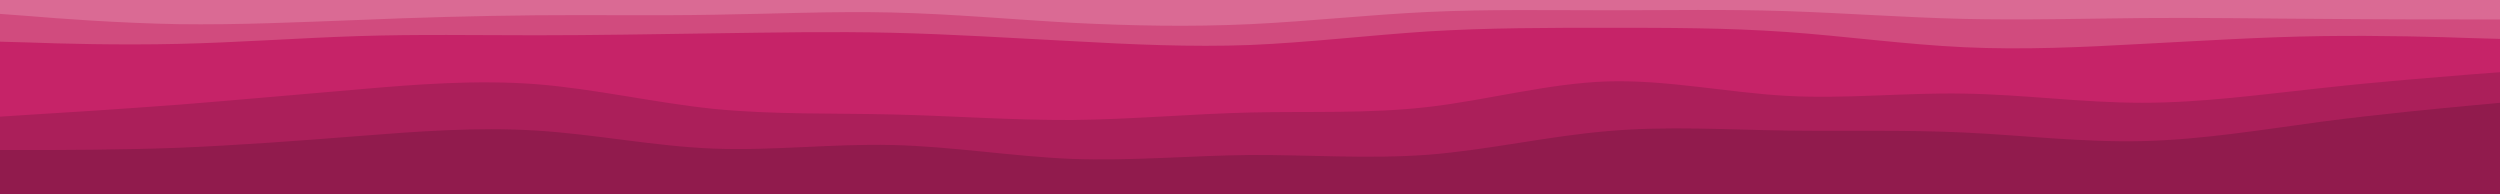 <svg id="visual" viewBox="0 0 900 70" width="900" height="70" xmlns="http://www.w3.org/2000/svg" xmlns:xlink="http://www.w3.org/1999/xlink" version="1.1"><path d="M0 7L10.7 7.8C21.3 8.7 42.7 10.3 64.2 10.7C85.7 11 107.3 10 128.8 9.2C150.3 8.3 171.7 7.7 193 7.5C214.3 7.3 235.7 7.7 257 7.3C278.3 7 299.7 6 321.2 6.5C342.7 7 364.3 9 385.8 10.2C407.3 11.3 428.7 11.7 450 10.7C471.3 9.7 492.7 7.3 514.2 6.3C535.7 5.3 557.3 5.7 578.8 5.7C600.3 5.7 621.7 5.3 643 6C664.3 6.7 685.7 8.3 707 8.8C728.3 9.3 749.7 8.7 771.2 8.5C792.7 8.3 814.3 8.7 835.8 8.8C857.3 9 878.7 9 889.3 9L900 9L900 0L889.3 0C878.7 0 857.3 0 835.8 0C814.3 0 792.7 0 771.2 0C749.7 0 728.3 0 707 0C685.7 0 664.3 0 643 0C621.7 0 600.3 0 578.8 0C557.3 0 535.7 0 514.2 0C492.7 0 471.3 0 450 0C428.7 0 407.3 0 385.8 0C364.3 0 342.7 0 321.2 0C299.7 0 278.3 0 257 0C235.7 0 214.3 0 193 0C171.7 0 150.3 0 128.8 0C107.3 0 85.7 0 64.2 0C42.7 0 21.3 0 10.7 0L0 0Z" fill="#da6a94"></path><path d="M0 17L10.7 17.3C21.3 17.7 42.7 18.3 64.2 17.8C85.7 17.3 107.3 15.7 128.8 15C150.3 14.3 171.7 14.7 193 14.7C214.3 14.7 235.7 14.3 257 14C278.3 13.7 299.7 13.3 321.2 13.8C342.7 14.3 364.3 15.7 385.8 16.8C407.3 18 428.7 19 450 18.2C471.3 17.3 492.7 14.7 514.2 13.3C535.7 12 557.3 12 578.8 12C600.3 12 621.7 12 643 13.5C664.3 15 685.7 18 707 19C728.3 20 749.7 19 771.2 17.8C792.7 16.7 814.3 15.3 835.8 15C857.3 14.7 878.7 15.3 889.3 15.7L900 16L900 7L889.3 7C878.7 7 857.3 7 835.8 6.8C814.3 6.7 792.7 6.3 771.2 6.5C749.7 6.7 728.3 7.3 707 6.8C685.7 6.3 664.3 4.7 643 4C621.7 3.3 600.3 3.7 578.8 3.7C557.3 3.7 535.7 3.3 514.2 4.3C492.7 5.3 471.3 7.7 450 8.7C428.7 9.7 407.3 9.3 385.8 8.2C364.3 7 342.7 5 321.2 4.5C299.7 4 278.3 5 257 5.3C235.7 5.7 214.3 5.3 193 5.5C171.7 5.7 150.3 6.3 128.8 7.2C107.3 8 85.7 9 64.2 8.7C42.7 8.3 21.3 6.7 10.7 5.8L0 5Z" fill="#d14b7e"></path><path d="M0 44L10.7 43.3C21.3 42.7 42.7 41.3 64.2 39.7C85.7 38 107.3 36 128.8 34.2C150.3 32.3 171.7 30.7 193 32.3C214.3 34 235.7 39 257 41.2C278.3 43.3 299.7 42.7 321.2 43.2C342.7 43.7 364.3 45.3 385.8 45.2C407.3 45 428.7 43 450 42.5C471.3 42 492.7 43 514.2 40.5C535.7 38 557.3 32 578.8 31.3C600.3 30.7 621.7 35.3 643 36.5C664.3 37.7 685.7 35.3 707 35.7C728.3 36 749.7 39 771.2 39C792.7 39 814.3 36 835.8 33.7C857.3 31.3 878.7 29.7 889.3 28.8L900 28L900 14L889.3 13.7C878.7 13.3 857.3 12.7 835.8 13C814.3 13.3 792.7 14.7 771.2 15.8C749.7 17 728.3 18 707 17C685.7 16 664.3 13 643 11.5C621.7 10 600.3 10 578.8 10C557.3 10 535.7 10 514.2 11.3C492.7 12.7 471.3 15.3 450 16.2C428.7 17 407.3 16 385.8 14.8C364.3 13.7 342.7 12.3 321.2 11.8C299.7 11.3 278.3 11.7 257 12C235.7 12.3 214.3 12.7 193 12.7C171.7 12.7 150.3 12.3 128.8 13C107.3 13.7 85.7 15.3 64.2 15.8C42.7 16.3 21.3 15.7 10.7 15.3L0 15Z" fill="#c62368"></path><path d="M0 56L10.7 56C21.3 56 42.7 56 64.2 55.2C85.7 54.3 107.3 52.7 128.8 51C150.3 49.3 171.7 47.7 193 49C214.3 50.3 235.7 54.7 257 55.5C278.3 56.3 299.7 53.7 321.2 54.2C342.7 54.7 364.3 58.3 385.8 59.2C407.3 60 428.7 58 450 57.8C471.3 57.7 492.7 59.3 514.2 57.7C535.7 56 557.3 51 578.8 49.2C600.3 47.3 621.7 48.7 643 49C664.3 49.3 685.7 48.7 707 49.7C728.3 50.7 749.7 53.3 771.2 52.8C792.7 52.3 814.3 48.7 835.8 45.8C857.3 43 878.7 41 889.3 40L900 39L900 26L889.3 26.8C878.7 27.7 857.3 29.3 835.8 31.7C814.3 34 792.7 37 771.2 37C749.7 37 728.3 34 707 33.7C685.7 33.3 664.3 35.7 643 34.5C621.7 33.3 600.3 28.7 578.8 29.3C557.3 30 535.7 36 514.2 38.5C492.7 41 471.3 40 450 40.5C428.7 41 407.3 43 385.8 43.2C364.3 43.3 342.7 41.7 321.2 41.2C299.7 40.7 278.3 41.3 257 39.2C235.7 37 214.3 32 193 30.3C171.7 28.7 150.3 30.3 128.8 32.2C107.3 34 85.7 36 64.2 37.7C42.7 39.3 21.3 40.7 10.7 41.3L0 42Z" fill="#ab1f5a"></path><path d="M0 71L10.7 71C21.3 71 42.7 71 64.2 71C85.7 71 107.3 71 128.8 71C150.3 71 171.7 71 193 71C214.3 71 235.7 71 257 71C278.3 71 299.7 71 321.2 71C342.7 71 364.3 71 385.8 71C407.3 71 428.7 71 450 71C471.3 71 492.7 71 514.2 71C535.7 71 557.3 71 578.8 71C600.3 71 621.7 71 643 71C664.3 71 685.7 71 707 71C728.3 71 749.7 71 771.2 71C792.7 71 814.3 71 835.8 71C857.3 71 878.7 71 889.3 71L900 71L900 37L889.3 38C878.7 39 857.3 41 835.8 43.8C814.3 46.7 792.7 50.3 771.2 50.8C749.7 51.3 728.3 48.7 707 47.7C685.7 46.7 664.3 47.3 643 47C621.7 46.7 600.3 45.3 578.8 47.2C557.3 49 535.7 54 514.2 55.7C492.7 57.3 471.3 55.7 450 55.8C428.7 56 407.3 58 385.8 57.2C364.3 56.3 342.7 52.7 321.2 52.2C299.7 51.7 278.3 54.3 257 53.5C235.7 52.7 214.3 48.3 193 47C171.7 45.7 150.3 47.3 128.8 49C107.3 50.7 85.7 52.3 64.2 53.2C42.7 54 21.3 54 10.7 54L0 54Z" fill="#911b4d"></path></svg>